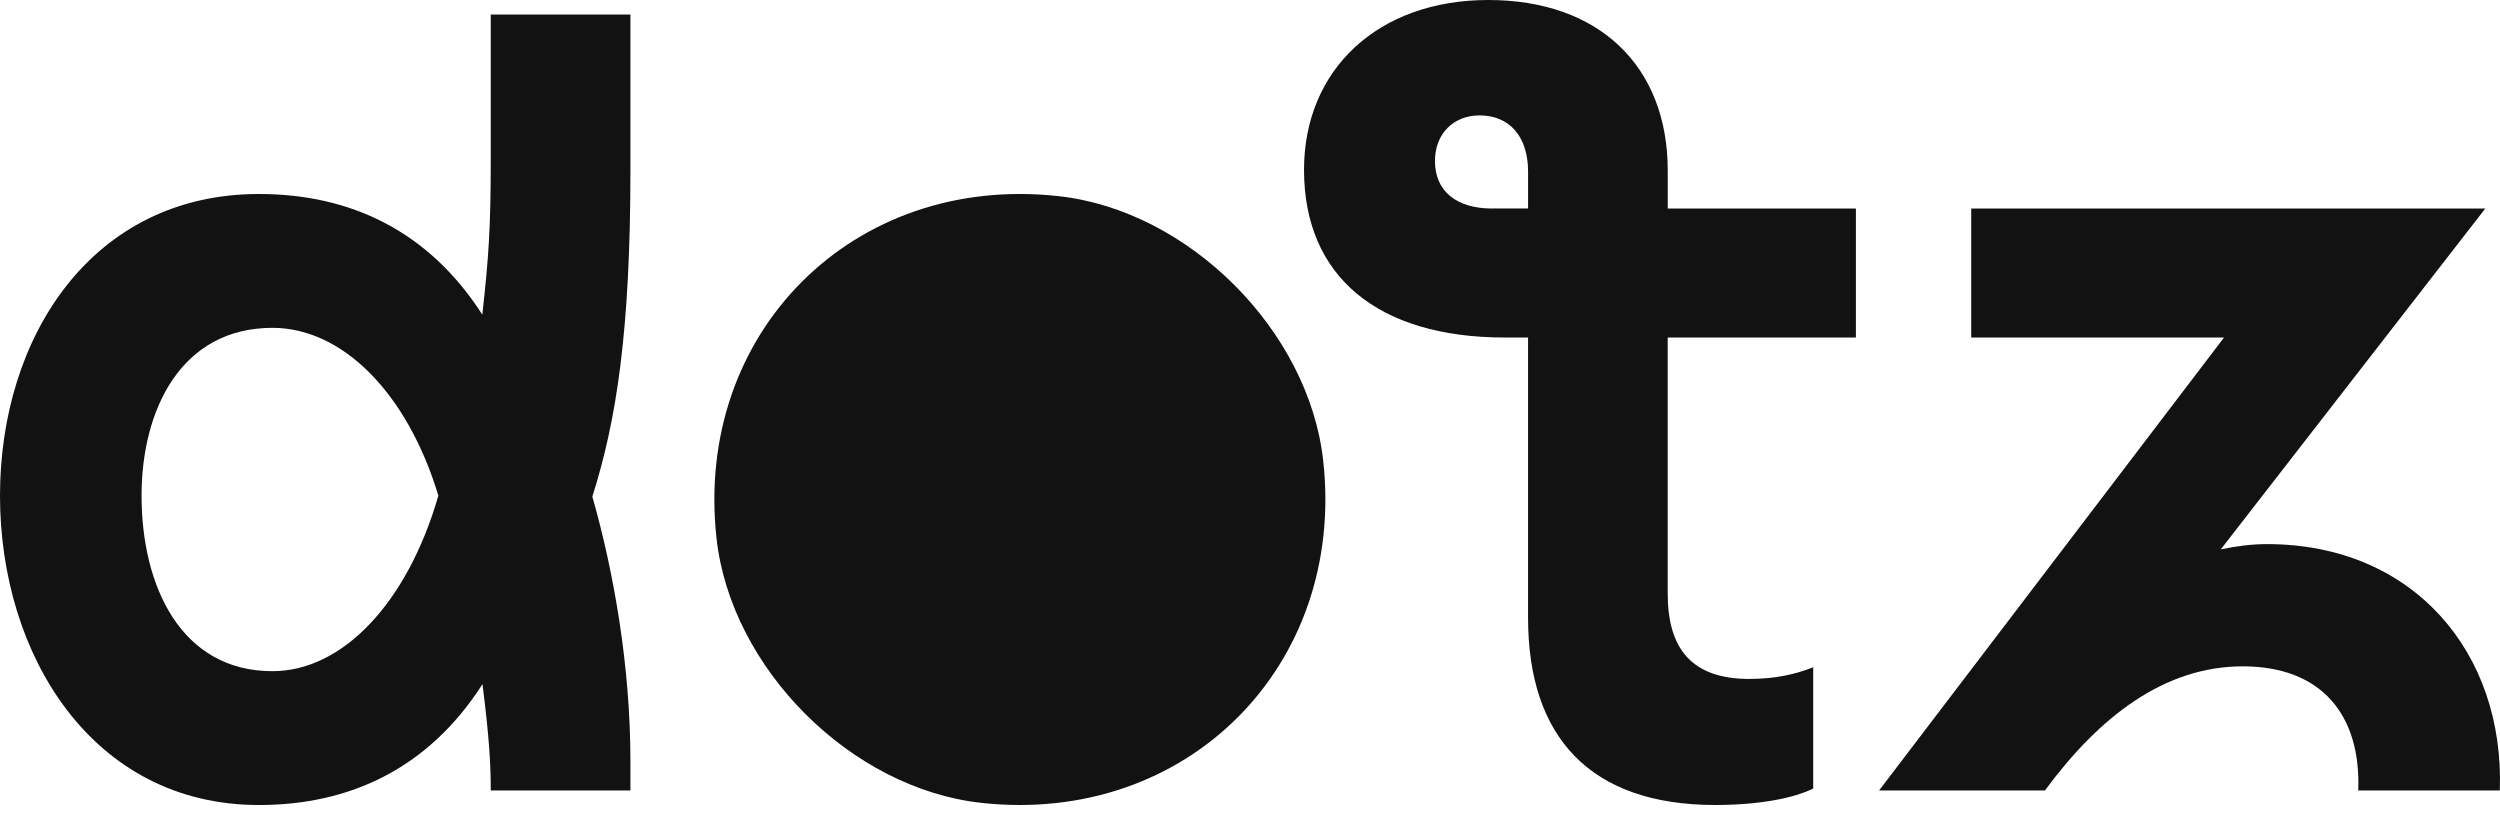 <svg width="112" height="37" viewBox="0 0 112 37" fill="none" xmlns="http://www.w3.org/2000/svg">
<path d="M111.992 35.413C112.21 29.243 108.125 24.376 101.563 24.376C100.884 24.376 100.183 24.464 99.49 24.613L111.34 9.343H88.311V15.123H99.635L84.183 35.413H91.613C94.046 32.111 96.957 29.852 100.478 29.852C103.998 29.852 105.779 32.025 105.649 35.413H111.992Z" fill="#121212"/>
<path d="M83.144 15.121V9.342H74.715V7.647C74.715 2.955 71.63 0 66.676 0C61.722 0 58.42 3.128 58.42 7.604C58.42 12.383 61.722 15.121 67.415 15.121H68.457V27.678C68.457 33.022 71.238 36.064 76.843 36.064C78.799 36.064 80.362 35.76 81.232 35.325V29.894C80.45 30.197 79.581 30.416 78.364 30.416C75.757 30.416 74.713 29.025 74.713 26.592V15.121H83.143H83.144ZM66.849 9.342C65.242 9.342 64.286 8.559 64.286 7.212C64.286 5.995 65.112 5.17 66.285 5.17C67.633 5.17 68.458 6.125 68.458 7.689V9.34H66.851L66.849 9.342Z" fill="#121212"/>
<path d="M47.432 8.788C38.225 7.767 31.082 14.909 32.1 24.116C32.744 29.947 38.119 35.322 43.951 35.967C53.158 36.985 60.298 29.846 59.28 20.639C58.635 14.809 53.262 9.434 47.432 8.788Z" fill="#121212"/>
<path d="M28.241 0.652H21.985V7.17C21.985 10.192 21.892 11.54 21.608 14.095C19.199 10.343 15.694 8.691 11.601 8.691C4.127 8.691 0 15.078 0 22.205C0 29.331 4.127 36.065 11.601 36.065C15.698 36.065 19.206 34.41 21.615 30.651C21.931 33.109 21.986 34.358 21.986 35.413H28.243V34.109C28.243 29.882 27.509 25.655 26.537 22.247C27.611 18.862 28.243 14.865 28.243 7.605V0.653L28.241 0.652ZM12.208 30.069C8.124 30.069 6.342 26.288 6.342 22.205C6.342 18.338 8.123 14.687 12.208 14.687C15.336 14.687 18.248 17.599 19.639 22.205C18.248 27.027 15.336 30.069 12.208 30.069Z" fill="#121212"/>
</svg>
